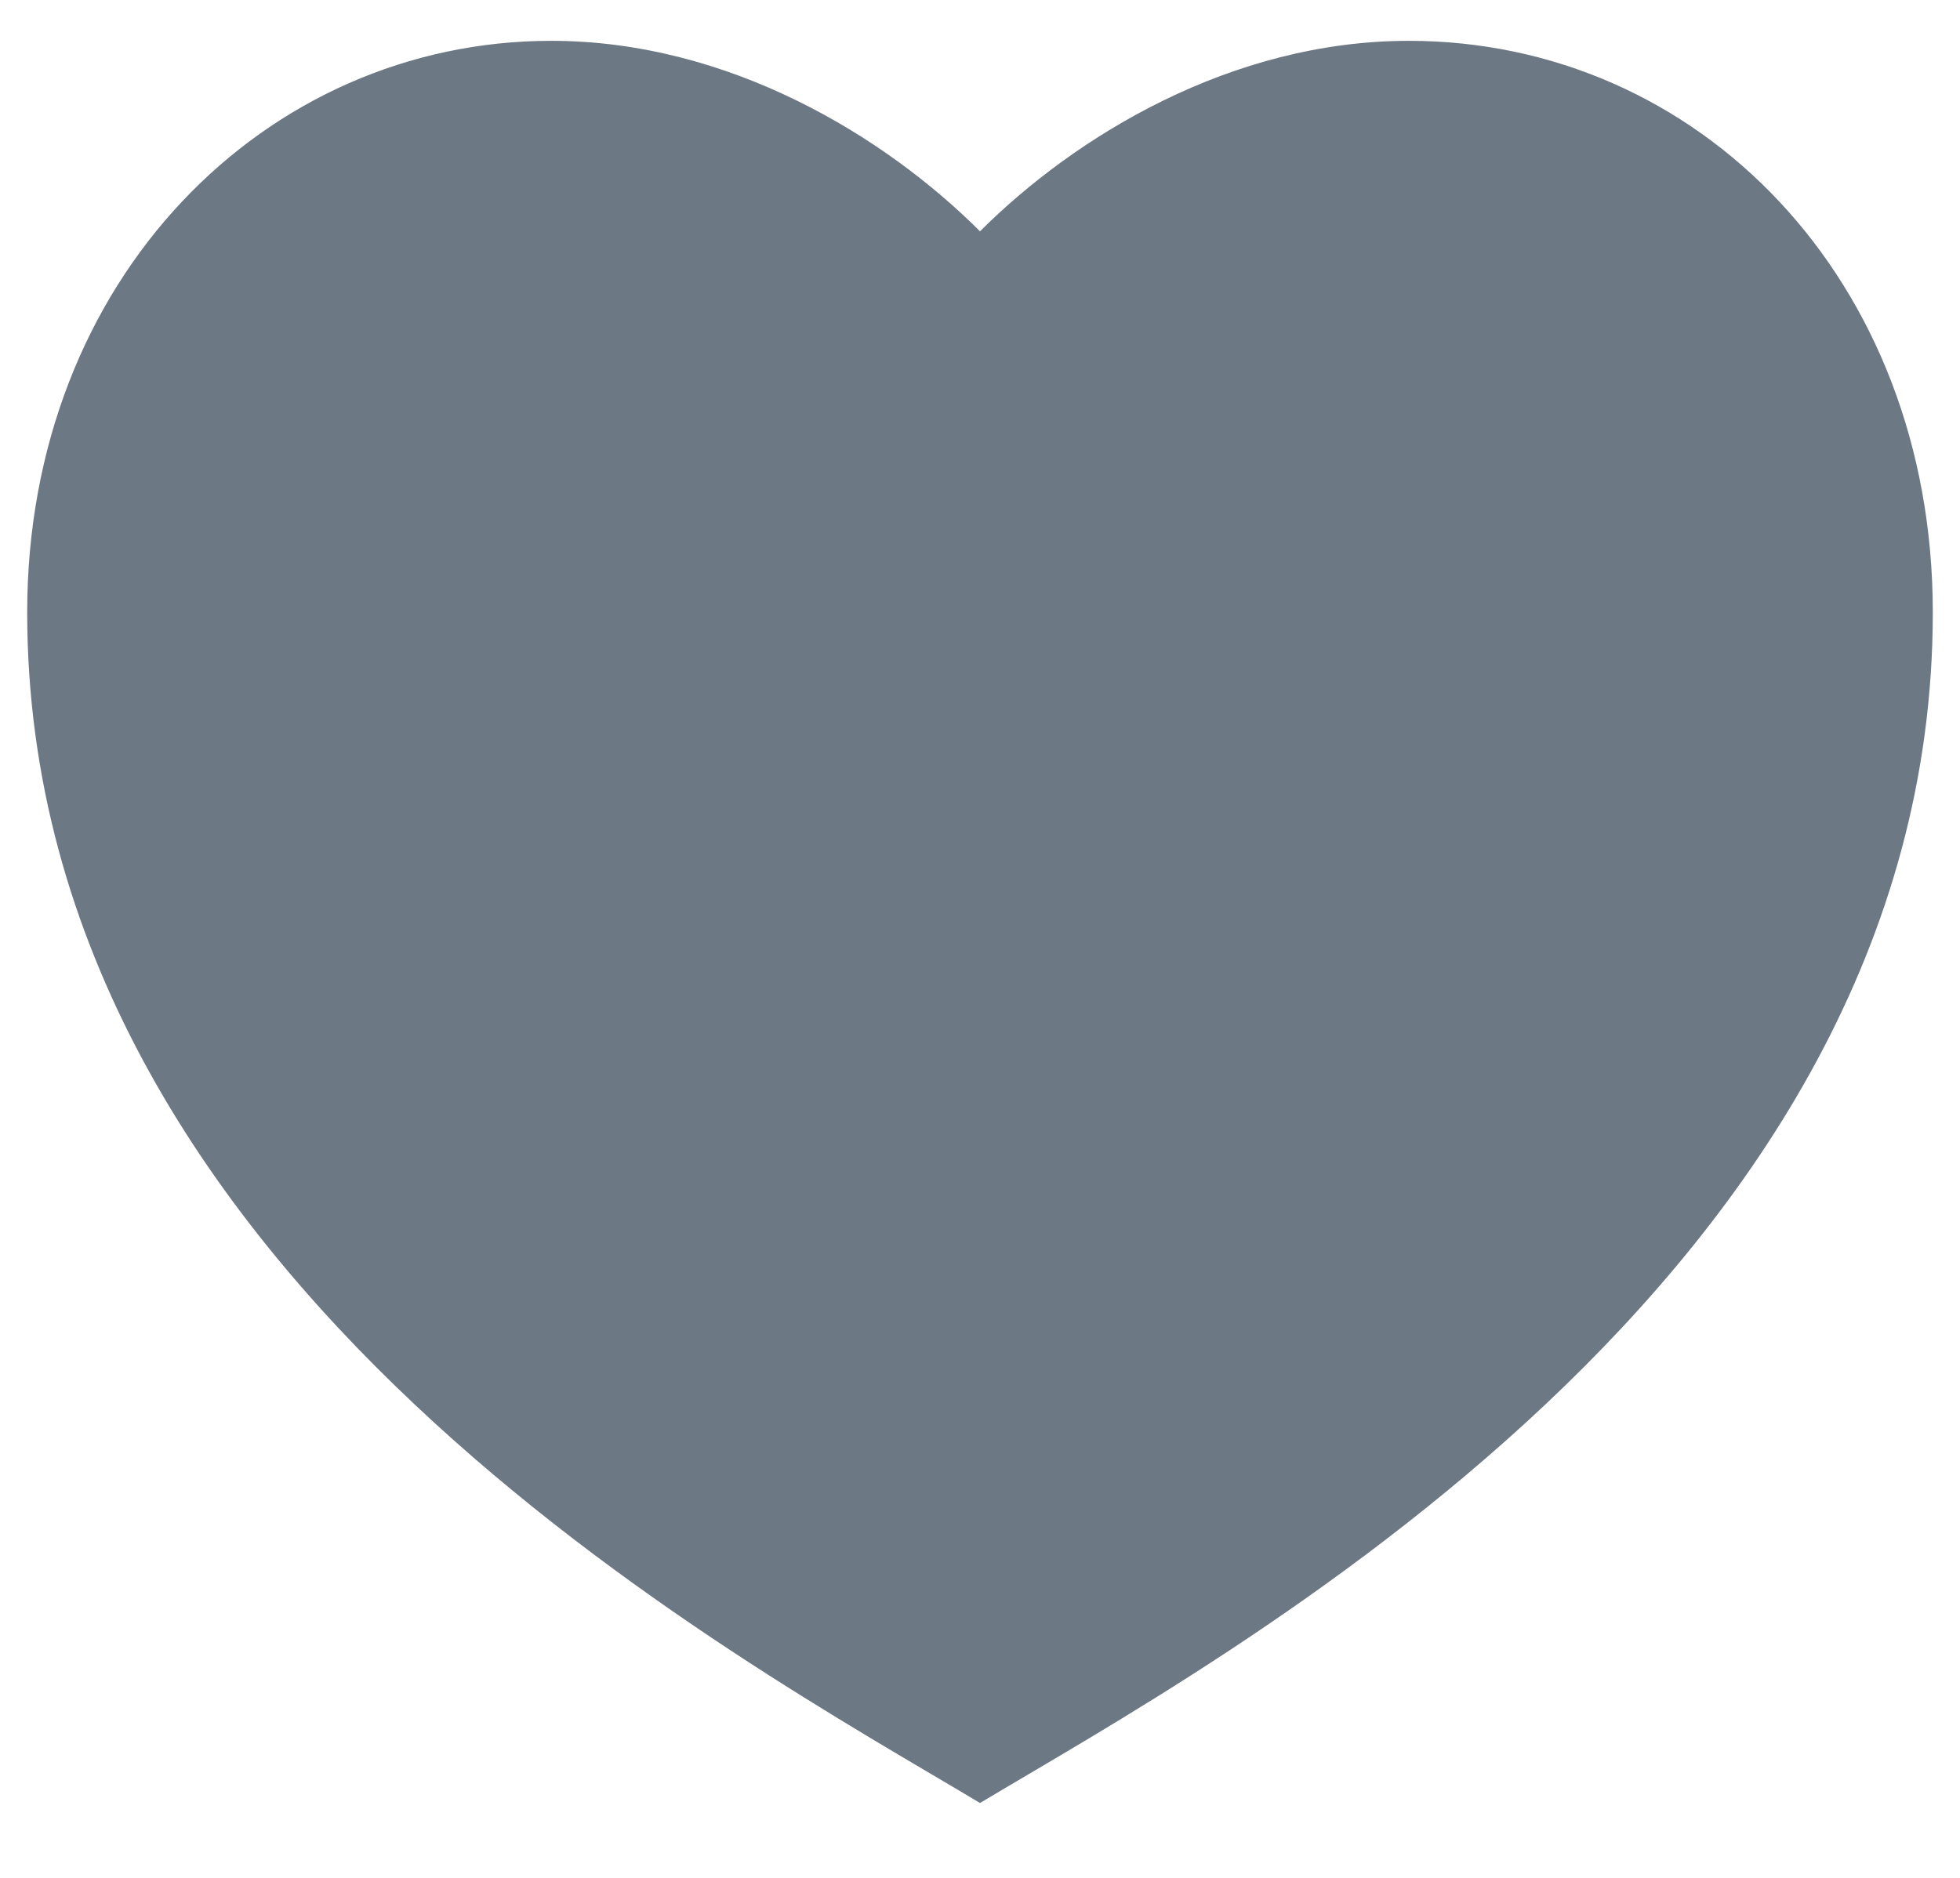 <svg width="24" height="23" viewBox="0 0 24 23" fill="none" xmlns="http://www.w3.org/2000/svg">
<path d="M17.25 0.5C20.794 0.5 23.667 3.417 23.667 7.5C23.667 15.667 14.917 20.333 12 22.083C9.084 20.333 0.333 15.667 0.333 7.5C0.333 3.417 3.25 0.5 6.75 0.5C8.92 0.5 10.834 1.667 12 2.833C13.167 1.667 15.08 0.5 17.25 0.5Z" fill="#6D7885"/>
</svg>
